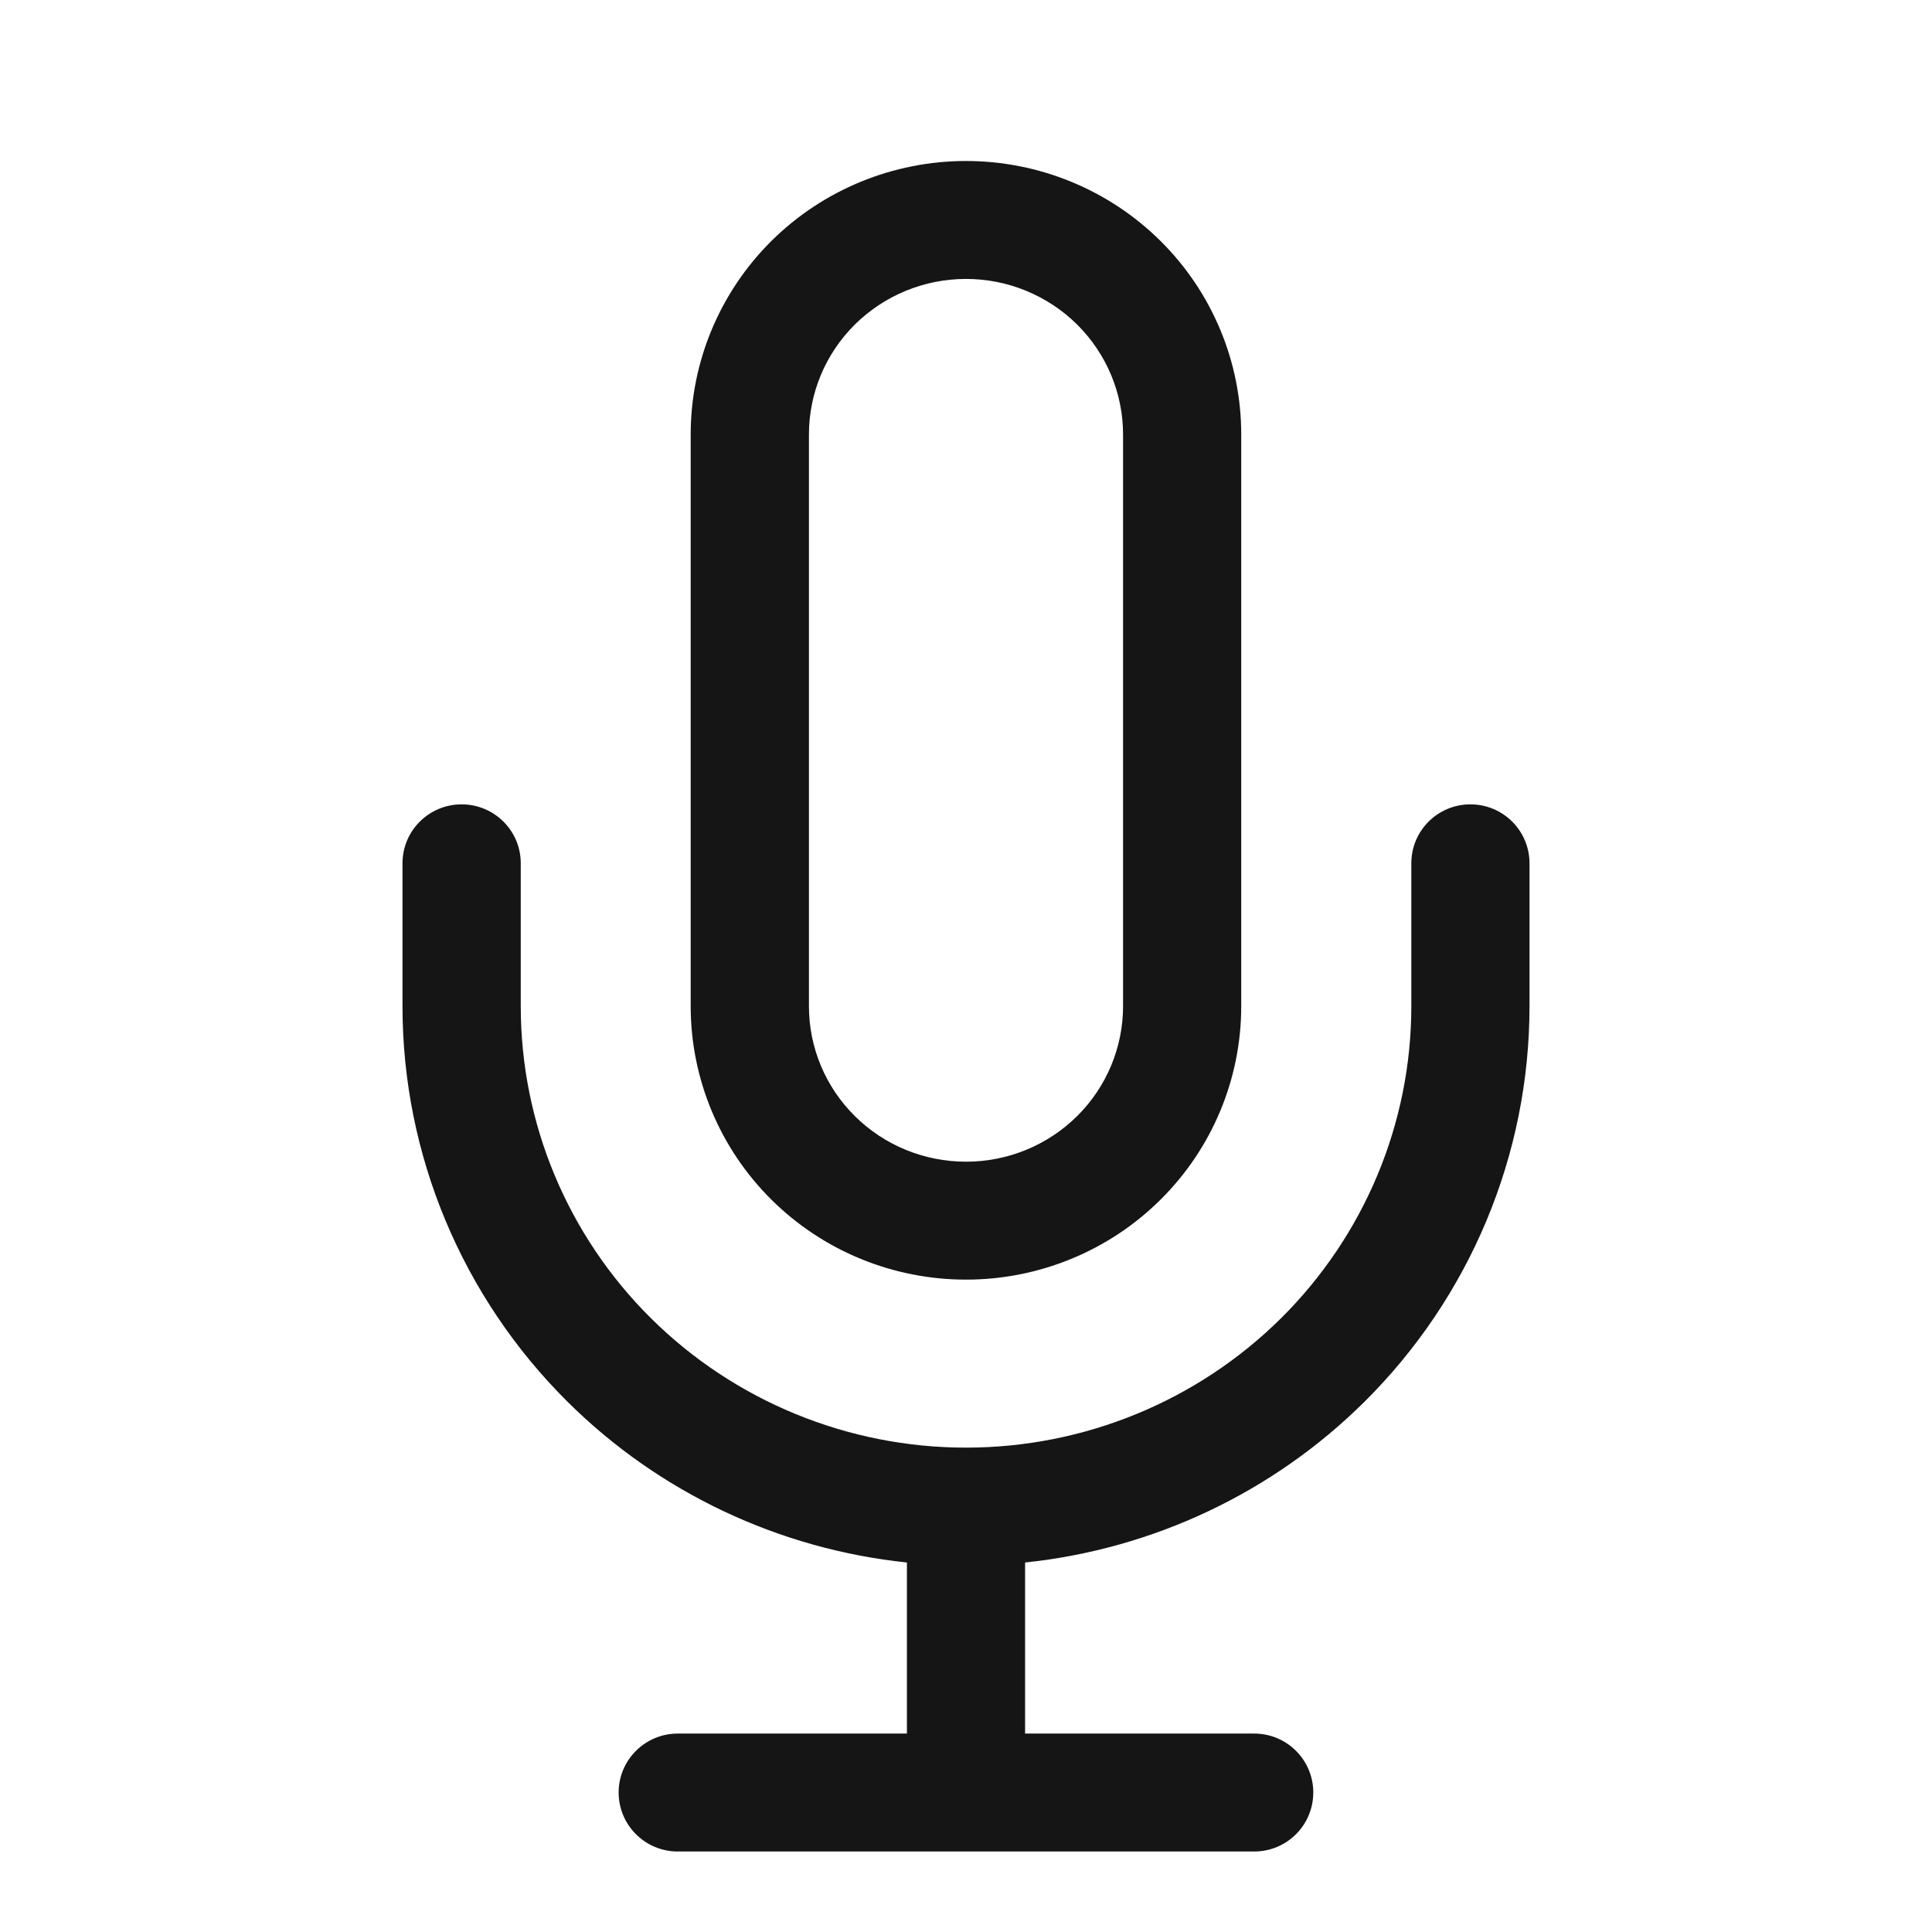 <svg width="24" height="24" viewBox="0 0 24 24" fill="none" xmlns="http://www.w3.org/2000/svg">
<path fill-rule="evenodd" clip-rule="evenodd" d="M9.583 2.993C10.225 2.357 11.094 2 12 2C12.905 2 13.775 2.357 14.416 2.993C15.058 3.63 15.419 4.494 15.419 5.396V12.5C15.419 13.402 15.058 14.267 14.416 14.903C13.775 15.54 12.905 15.896 12 15.896C11.094 15.896 10.225 15.54 9.583 14.903C8.942 14.267 8.58 13.402 8.58 12.5V5.396C8.58 4.494 8.942 3.63 9.583 2.993ZM12 3.465C11.481 3.465 10.984 3.67 10.619 4.032C10.253 4.395 10.049 4.886 10.049 5.396V12.5C10.049 13.011 10.253 13.502 10.619 13.864C10.984 14.227 11.481 14.431 12 14.431C12.519 14.431 13.015 14.227 13.381 13.864C13.746 13.502 13.951 13.011 13.951 12.5V5.396C13.951 4.886 13.746 4.395 13.381 4.032C13.015 3.67 12.519 3.465 12 3.465ZM5.734 9.992C6.14 9.992 6.469 10.319 6.469 10.724V12.5C6.469 13.953 7.05 15.347 8.087 16.376C9.124 17.404 10.532 17.983 12 17.983C13.468 17.983 14.876 17.404 15.913 16.376C16.95 15.347 17.532 13.953 17.532 12.5V10.724C17.532 10.319 17.86 9.992 18.266 9.992C18.671 9.992 19 10.319 19 10.724V12.5C19 14.344 18.262 16.112 16.948 17.415C15.81 18.544 14.32 19.244 12.734 19.41L12.734 21.535H15.58C15.986 21.535 16.314 21.863 16.314 22.267C16.314 22.672 15.986 23 15.58 23H12.004C12.003 23 12.002 23 12 23C11.999 23 11.997 23 11.996 23H8.419C8.014 23 7.685 22.672 7.685 22.267C7.685 21.863 8.014 21.535 8.419 21.535H11.266L11.266 19.41C9.68 19.244 8.19 18.544 7.052 17.415C5.739 16.112 5 14.344 5 12.5V10.724C5 10.319 5.329 9.992 5.734 9.992Z" fill="#151515"/>
</svg>
